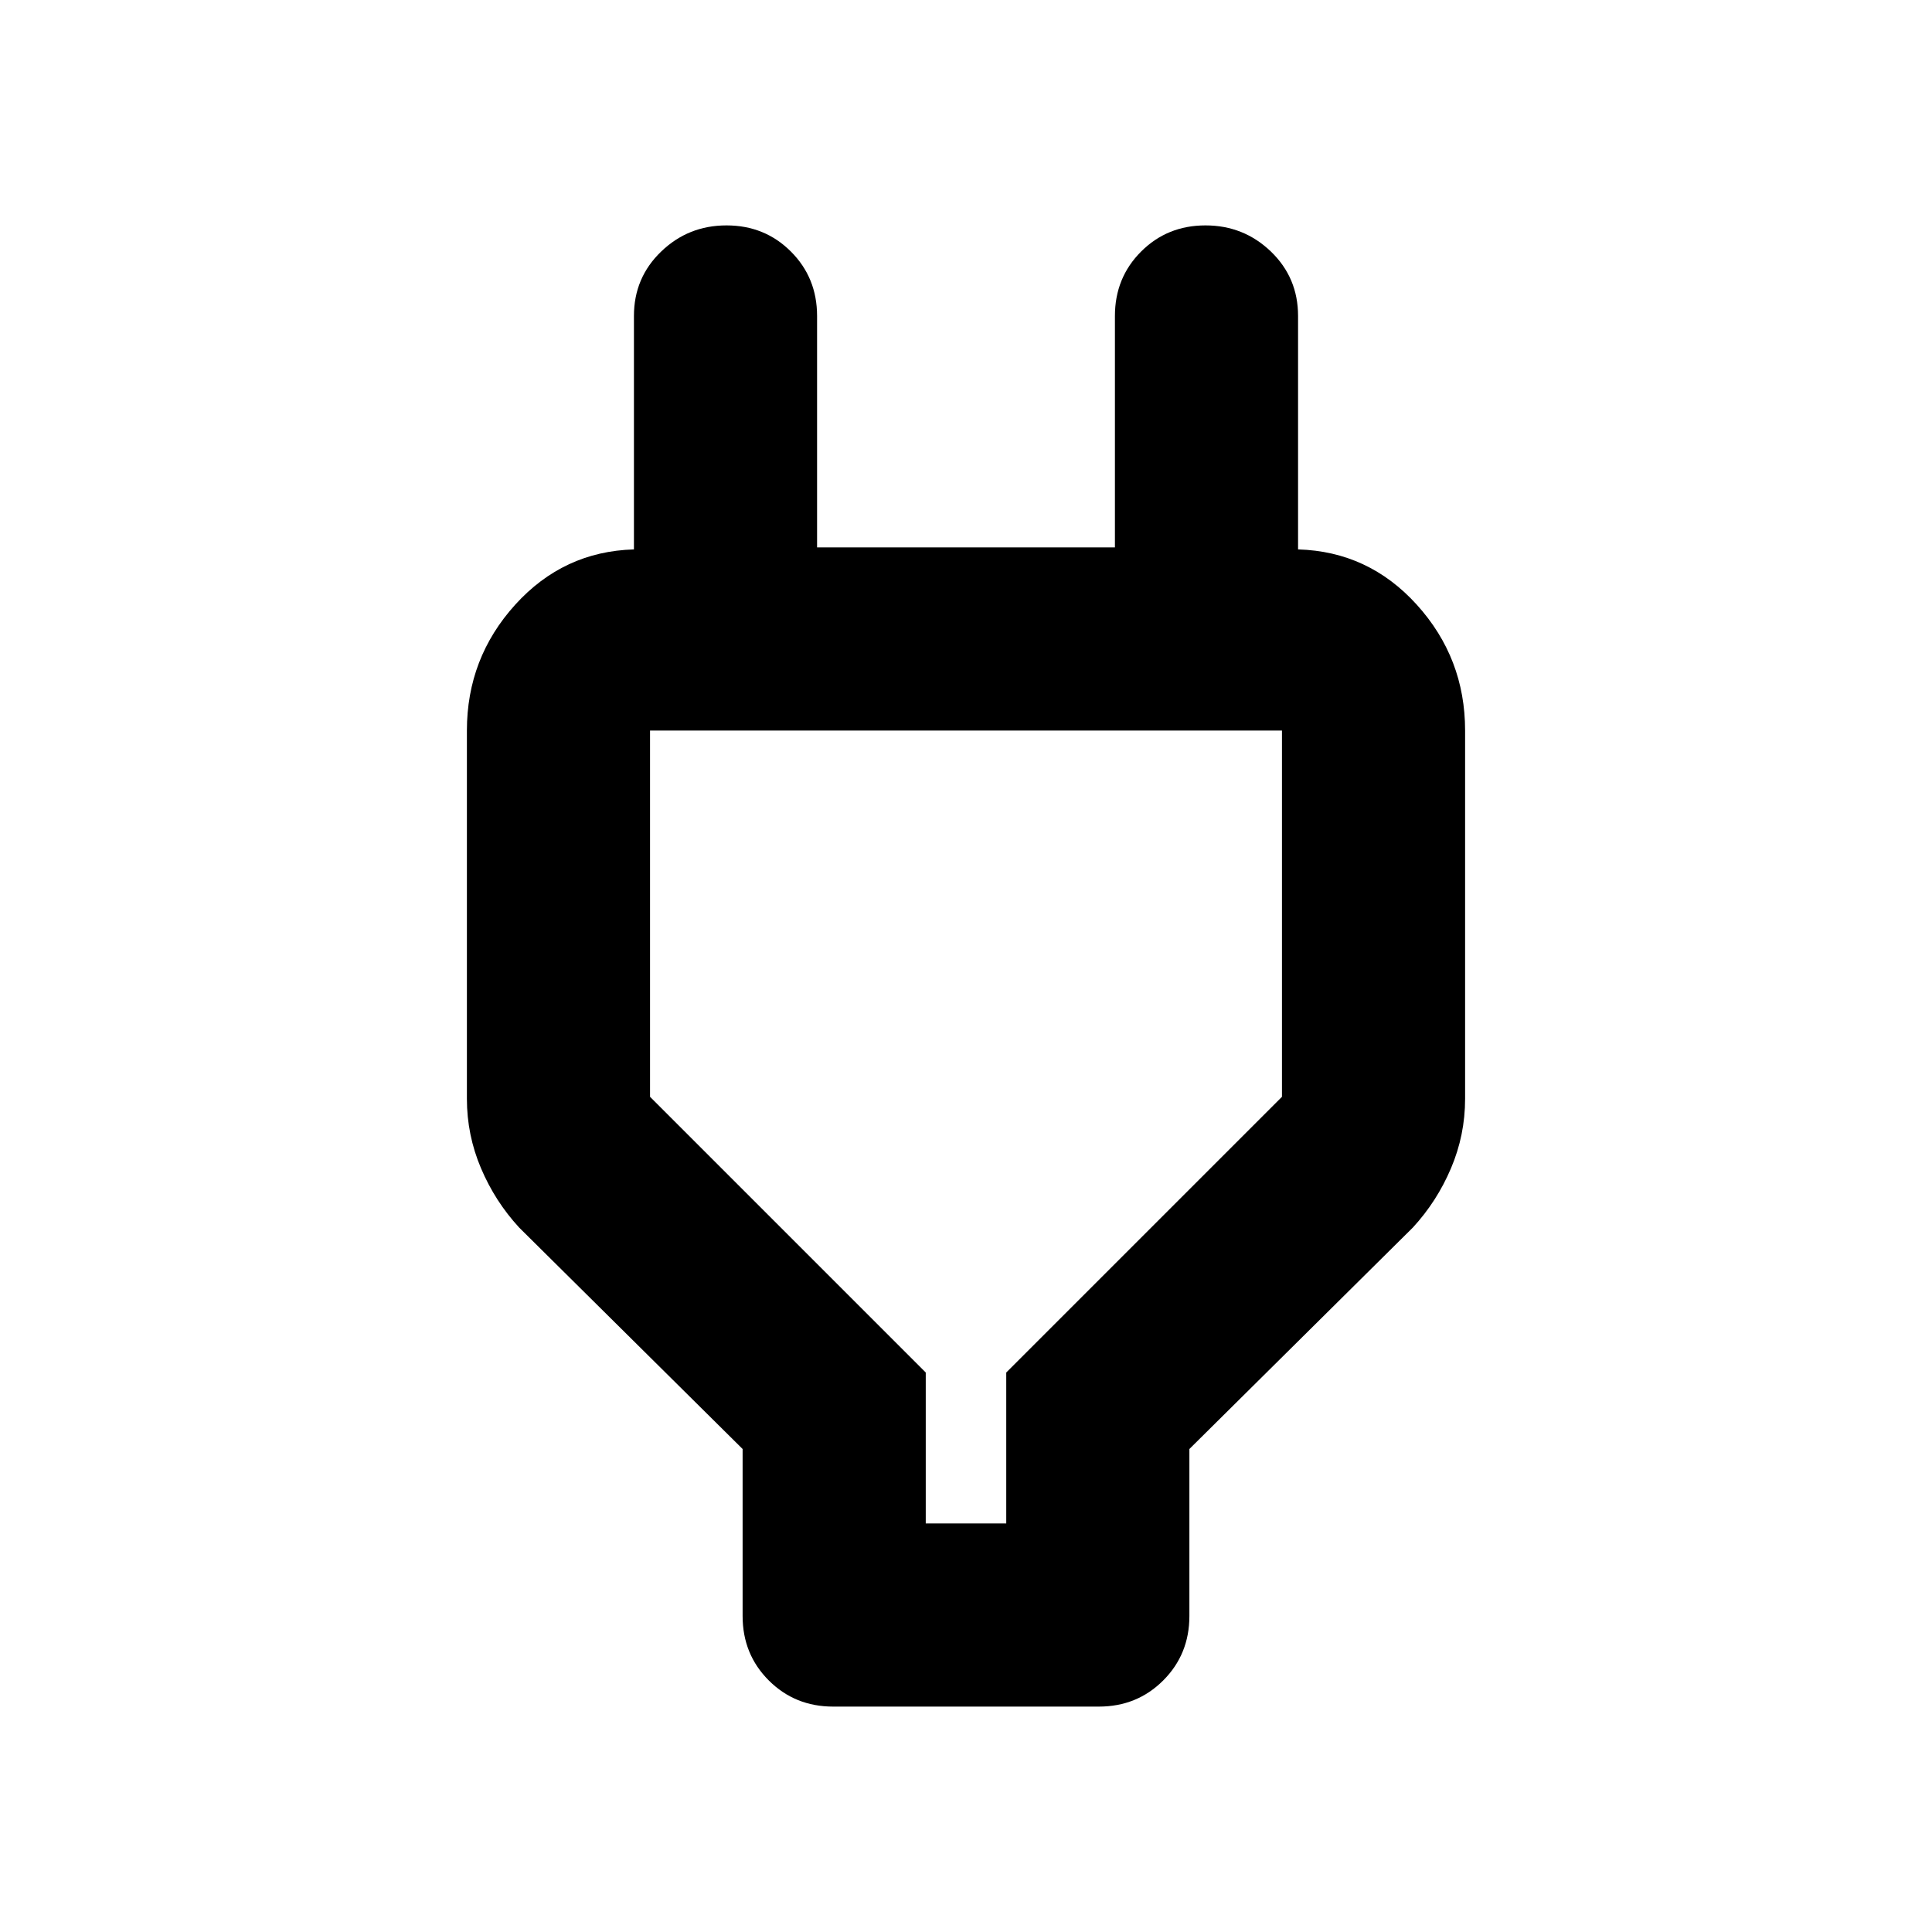 <svg xmlns="http://www.w3.org/2000/svg" height="24" width="24"><path d="M11.5 18.925H12.5V17.05L15.925 13.625V9.075Q15.925 9.075 15.925 9.075Q15.925 9.075 15.925 9.075H8.075Q8.075 9.075 8.075 9.075Q8.075 9.075 8.075 9.075V13.625L11.5 17.05ZM9.225 18 6.45 15.25Q6.15 14.925 5.975 14.512Q5.8 14.1 5.8 13.65V9.075Q5.8 8.175 6.4 7.512Q7 6.85 7.875 6.825V6.8V3.925Q7.875 3.45 8.213 3.125Q8.55 2.8 9.025 2.8Q9.5 2.8 9.825 3.125Q10.15 3.45 10.15 3.925V6.8H13.85V3.925Q13.85 3.45 14.175 3.125Q14.5 2.8 14.975 2.8Q15.45 2.8 15.788 3.125Q16.125 3.45 16.125 3.925V6.8V6.825Q17 6.85 17.6 7.512Q18.2 8.175 18.2 9.075V13.65Q18.2 14.1 18.025 14.512Q17.85 14.925 17.55 15.25L14.775 18V20.075Q14.775 20.55 14.45 20.875Q14.125 21.2 13.65 21.2H10.35Q9.875 21.2 9.55 20.875Q9.225 20.55 9.225 20.075ZM12 14Q12 14 12 14Q12 14 12 14Q12 14 12 14Q12 14 12 14Z"/></svg>